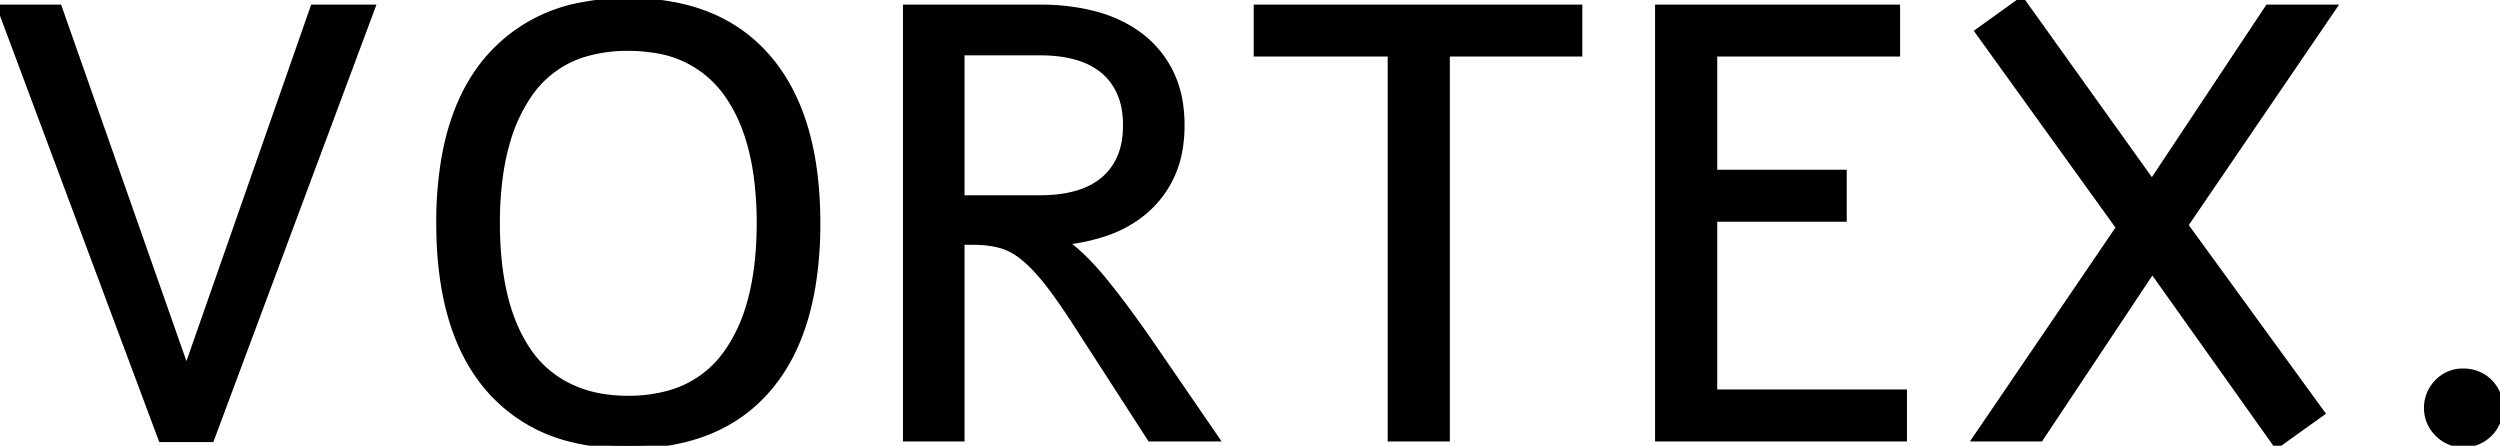<svg width="407.227" height="72.609" viewBox="0 0 407.227 72.609" xmlns="http://www.w3.org/2000/svg"><g id="svgGroup" stroke-linecap="round" fill-rule="evenodd" font-size="9pt" stroke="#000" stroke-width="0.25mm" fill="#000" style="stroke:#000;stroke-width:0.25mm;fill:#000"><path d="M 345.166 37.061 L 322.168 5.127 L 329.297 0 L 350.537 29.688 L 369.434 1.221 L 380.127 1.221 L 355.957 36.67 L 378.223 67.285 L 370.85 72.559 L 350.586 44.043 L 332.373 71.436 L 321.777 71.436 L 345.166 37.061 Z M 270.068 71.436 L 270.068 1.221 L 309.033 1.221 L 309.033 8.74 L 279.248 8.74 L 279.248 28.125 L 300.342 28.125 L 300.342 35.645 L 279.248 35.645 L 279.248 63.916 L 310.156 63.916 L 310.156 71.436 L 270.068 71.436 Z M 30.371 60.254 L 51.025 1.221 L 60.645 1.221 L 34.424 71.533 L 26.27 71.533 L 0 1.221 L 9.619 1.221 L 30.371 60.254 Z M 147.559 1.221 L 169.531 1.221 A 35.787 35.787 0 0 1 176.201 1.825 A 31.791 31.791 0 0 1 178.296 2.295 A 21.813 21.813 0 0 1 183.735 4.495 A 19.754 19.754 0 0 1 185.596 5.713 A 16.761 16.761 0 0 1 190.649 11.768 A 16.887 16.887 0 0 1 192.155 16.443 A 23.063 23.063 0 0 1 192.48 20.41 A 22.804 22.804 0 0 1 192.105 24.653 A 16.753 16.753 0 0 1 190.649 29.053 A 16.761 16.761 0 0 1 185.596 35.107 Q 183.105 36.963 180.054 37.988 A 30.764 30.764 0 0 1 174.821 39.235 A 34.983 34.983 0 0 1 173.535 39.404 L 173.486 39.502 Q 174.902 40.43 176.611 42.114 A 40.858 40.858 0 0 1 178.357 43.951 A 55.719 55.719 0 0 1 180.176 46.094 A 127.117 127.117 0 0 1 182.773 49.422 A 150.185 150.185 0 0 1 183.984 51.05 A 198.01 198.01 0 0 1 186.942 55.193 A 220.544 220.544 0 0 1 187.939 56.641 L 198.096 71.436 L 187.354 71.436 L 176.318 54.346 A 186.447 186.447 0 0 0 174.879 52.115 Q 172.797 48.938 171.167 46.777 A 38.987 38.987 0 0 0 169.568 44.788 Q 168.262 43.274 167.041 42.236 A 12.345 12.345 0 0 0 165.242 40.92 A 9.16 9.16 0 0 0 163.135 39.99 Q 161.259 39.441 158.826 39.407 A 23.196 23.196 0 0 0 158.496 39.404 L 156.641 39.404 L 156.641 71.436 L 147.559 71.436 L 147.559 1.221 Z M 204.688 8.74 L 204.688 1.221 L 257.275 1.221 L 257.275 8.74 L 235.693 8.74 L 235.693 71.436 L 226.514 71.436 L 226.514 8.74 L 204.688 8.74 Z M 132.377 46.534 A 62.642 62.642 0 0 0 133.154 36.328 Q 133.154 18.848 125.195 9.497 Q 117.236 0.146 102.344 0.146 A 39.149 39.149 0 0 0 94.954 0.811 A 26.252 26.252 0 0 0 79.59 9.424 Q 74.051 15.802 72.32 26.127 A 61.811 61.811 0 0 0 71.533 36.328 Q 71.533 54.004 79.565 63.306 A 25.76 25.76 0 0 0 92.999 71.508 A 37.479 37.479 0 0 0 102.344 72.607 Q 117.236 72.607 125.195 63.281 A 28.53 28.53 0 0 0 129.502 56.4 Q 131.469 52.02 132.377 46.534 Z M 123.73 36.328 A 55.759 55.759 0 0 0 123.208 28.44 Q 122.616 24.304 121.352 20.936 A 24.362 24.362 0 0 0 118.384 15.283 A 17.357 17.357 0 0 0 106.474 8.127 A 26.611 26.611 0 0 0 102.295 7.812 A 24.372 24.372 0 0 0 95.807 8.625 A 16.77 16.77 0 0 0 86.23 15.356 A 26.228 26.228 0 0 0 82.649 23.005 Q 81.618 26.489 81.215 30.674 A 59.095 59.095 0 0 0 80.957 36.328 A 59.835 59.835 0 0 0 81.249 42.387 A 43.624 43.624 0 0 0 82.202 48.12 A 30.497 30.497 0 0 0 83.89 53.228 A 24.04 24.04 0 0 0 86.011 57.104 Q 88.574 60.889 92.7 62.915 A 19.463 19.463 0 0 0 98.305 64.644 A 25.788 25.788 0 0 0 102.295 64.941 A 24.424 24.424 0 0 0 108.764 64.134 A 16.988 16.988 0 0 0 118.384 57.446 A 25.57 25.57 0 0 0 121.943 50.032 Q 123.004 46.571 123.436 42.389 A 59.198 59.198 0 0 0 123.73 36.328 Z M 156.641 32.275 L 169.531 32.275 A 24.067 24.067 0 0 0 172.735 32.071 A 19.002 19.002 0 0 0 175.146 31.592 A 13.067 13.067 0 0 0 177.846 30.548 A 10.929 10.929 0 0 0 179.517 29.468 A 9.723 9.723 0 0 0 182.304 25.93 A 11.33 11.33 0 0 0 182.373 25.781 A 10.842 10.842 0 0 0 183.158 23.231 Q 183.398 21.924 183.398 20.41 A 15.995 15.995 0 0 0 183.216 17.93 Q 182.998 16.543 182.52 15.379 A 9.561 9.561 0 0 0 182.373 15.039 A 9.94 9.94 0 0 0 180.279 12.021 A 9.461 9.461 0 0 0 179.517 11.353 Q 177.686 9.912 175.146 9.229 A 19.61 19.61 0 0 0 171.942 8.658 A 24.932 24.932 0 0 0 169.531 8.545 L 156.641 8.545 L 156.641 32.275 Z M 403.589 60.937 A 6.187 6.187 0 0 0 401.27 60.498 A 7.205 7.205 0 0 0 401.192 60.498 A 5.697 5.697 0 0 0 397.07 62.207 A 6.001 6.001 0 0 0 395.776 64.136 Q 395.313 65.234 395.313 66.455 A 5.726 5.726 0 0 0 395.776 68.75 A 6.077 6.077 0 0 0 397.07 70.654 A 6.077 6.077 0 0 0 398.975 71.948 Q 400.049 72.412 401.27 72.412 Q 402.49 72.412 403.589 71.948 Q 404.688 71.484 405.518 70.654 A 5.778 5.778 0 0 0 406.73 68.913 A 5.975 5.975 0 0 0 407.227 66.455 A 7.488 7.488 0 0 0 407.226 66.376 A 5.753 5.753 0 0 0 405.518 62.207 A 5.684 5.684 0 0 0 403.589 60.938 Z" vector-effect="non-scaling-stroke"/></g></svg>